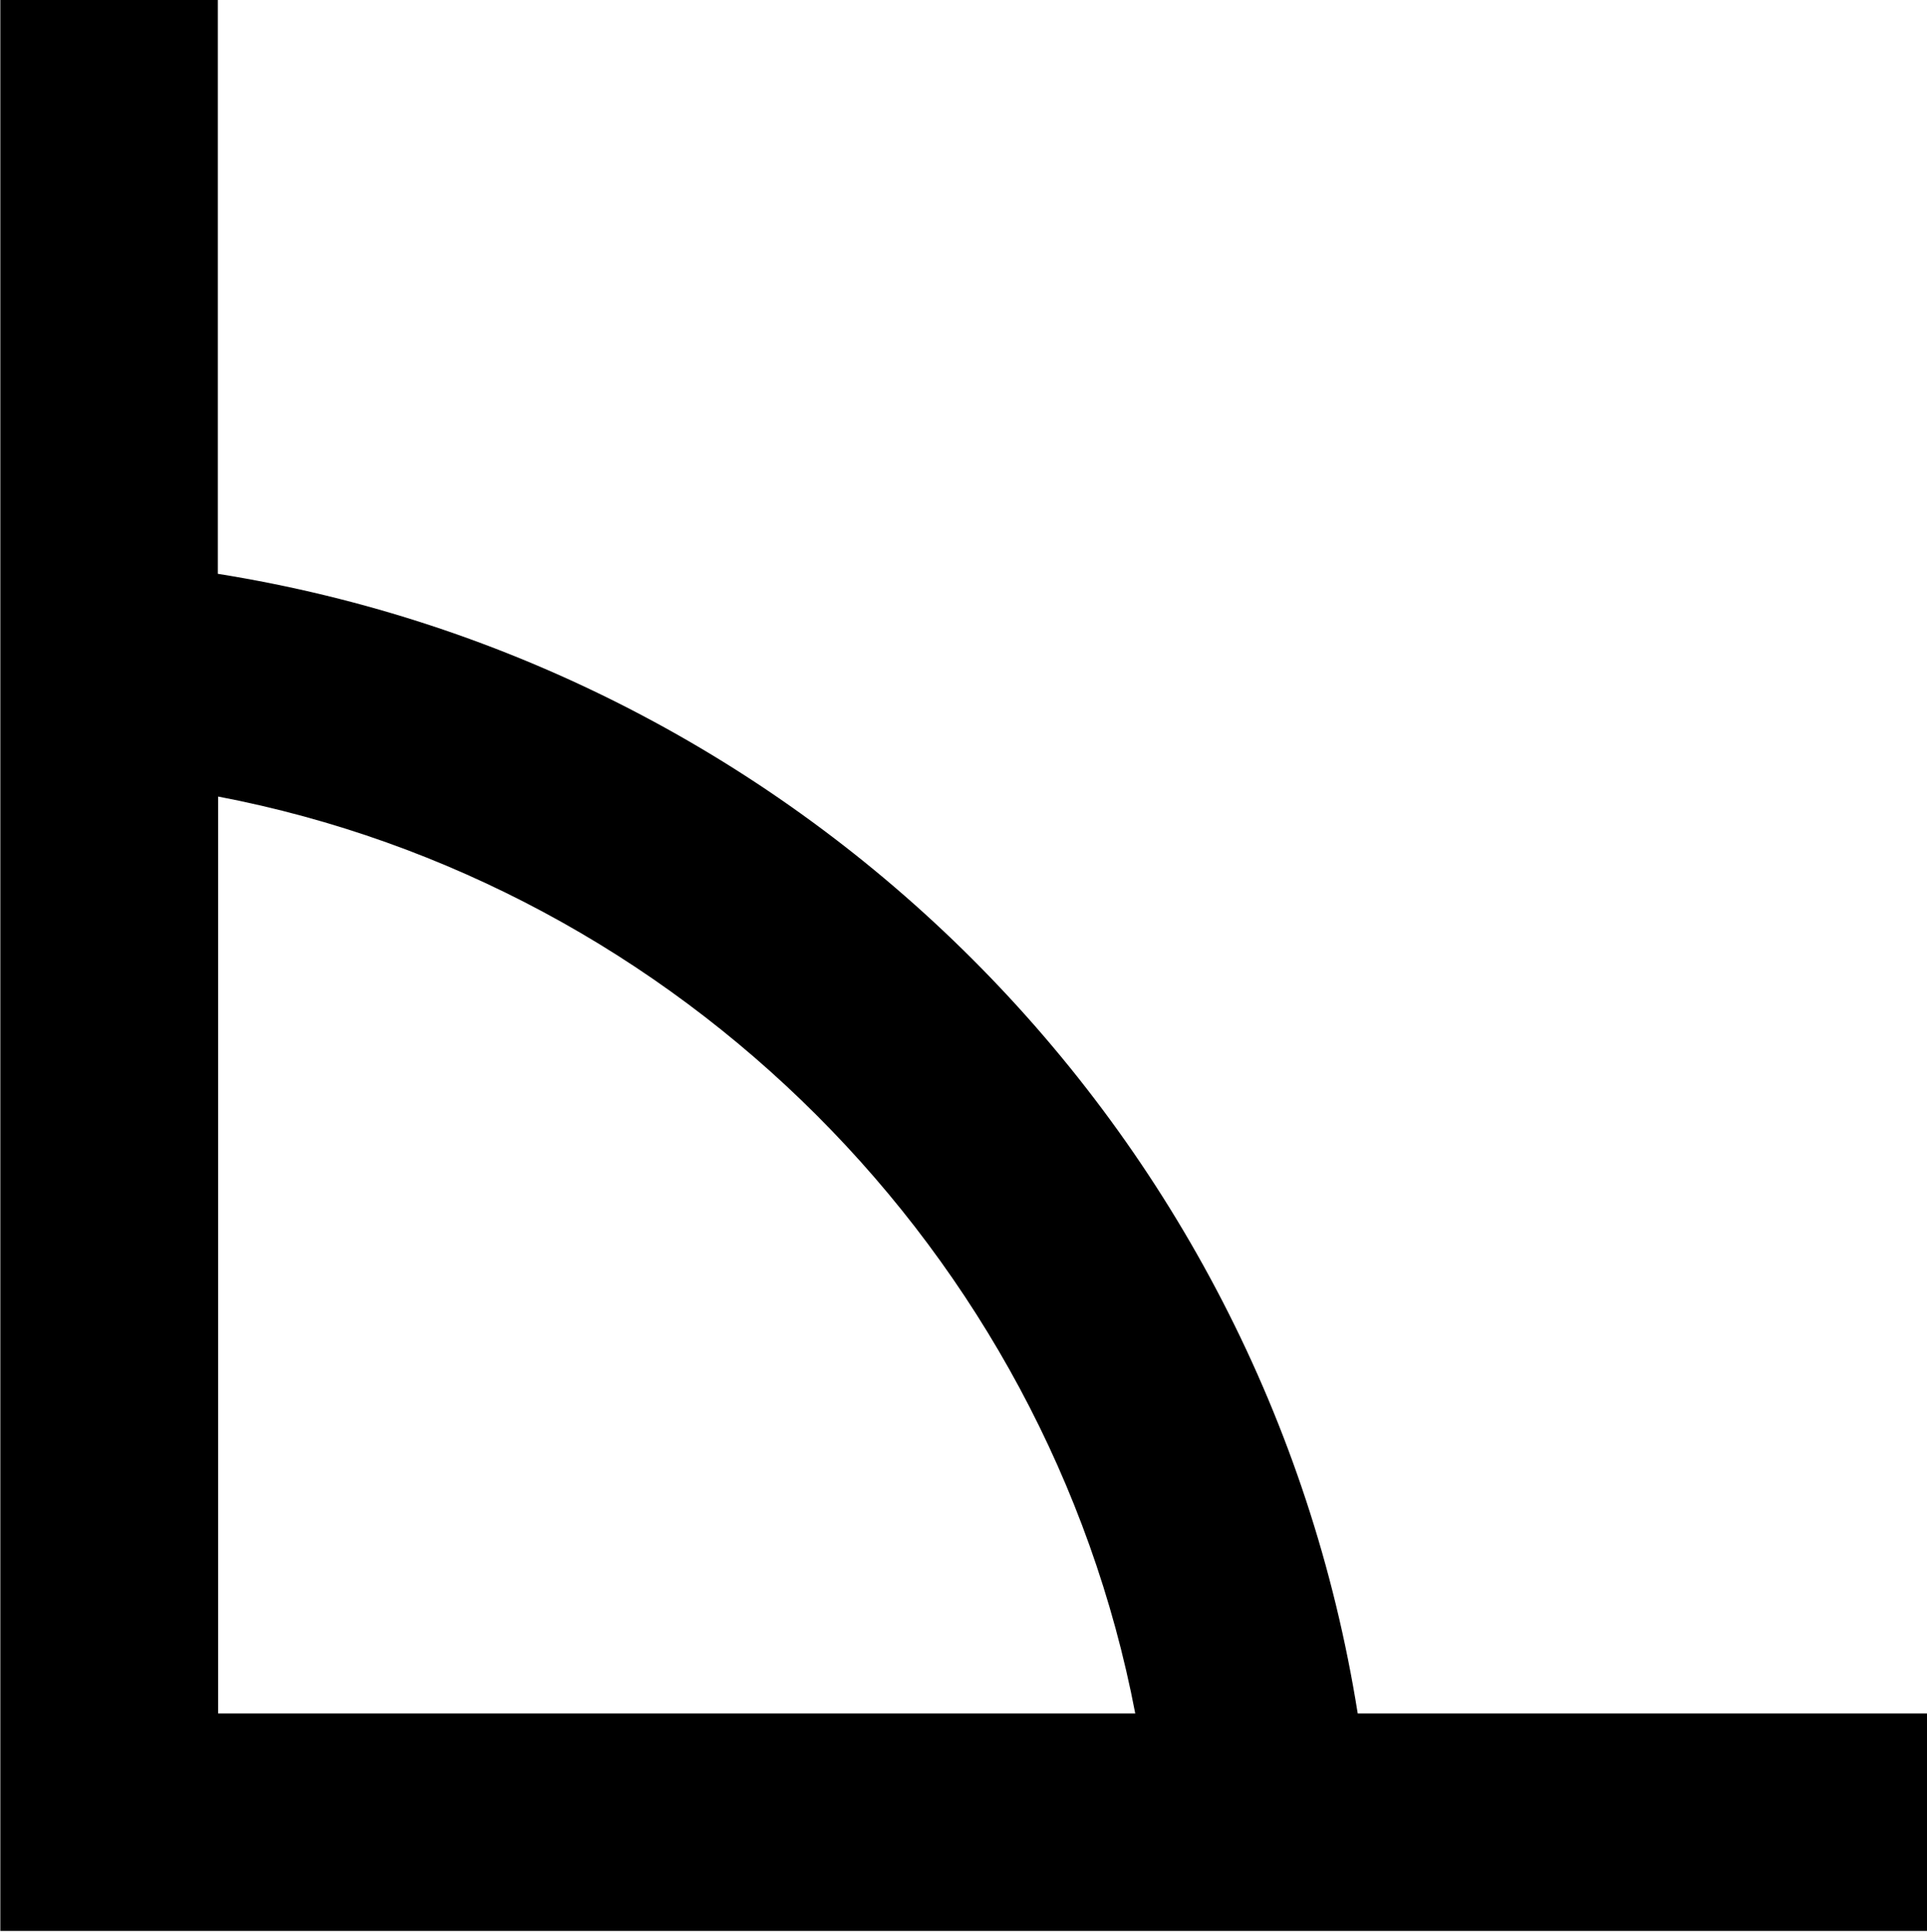 <?xml version="1.0" encoding="UTF-8"?>
<svg fill="#000000" version="1.1" viewBox="0 0 5.812 5.828" xmlns="http://www.w3.org/2000/svg" xmlns:xlink="http://www.w3.org/1999/xlink">
<defs>
<g id="a">
<path d="m6.312 0v-0.656h-1.719c-0.281-1.766-1.672-3.156-3.438-3.438v-1.734h-0.656v5.828zm-5.156-0.656v-2.766c1.391 0.266 2.5 1.375 2.766 2.766z"/>
</g>
</defs>
<g transform="translate(-149.21 -128.94)">
<use x="148.712" y="134.765" xlink:href="#a"/>
</g>
</svg>
